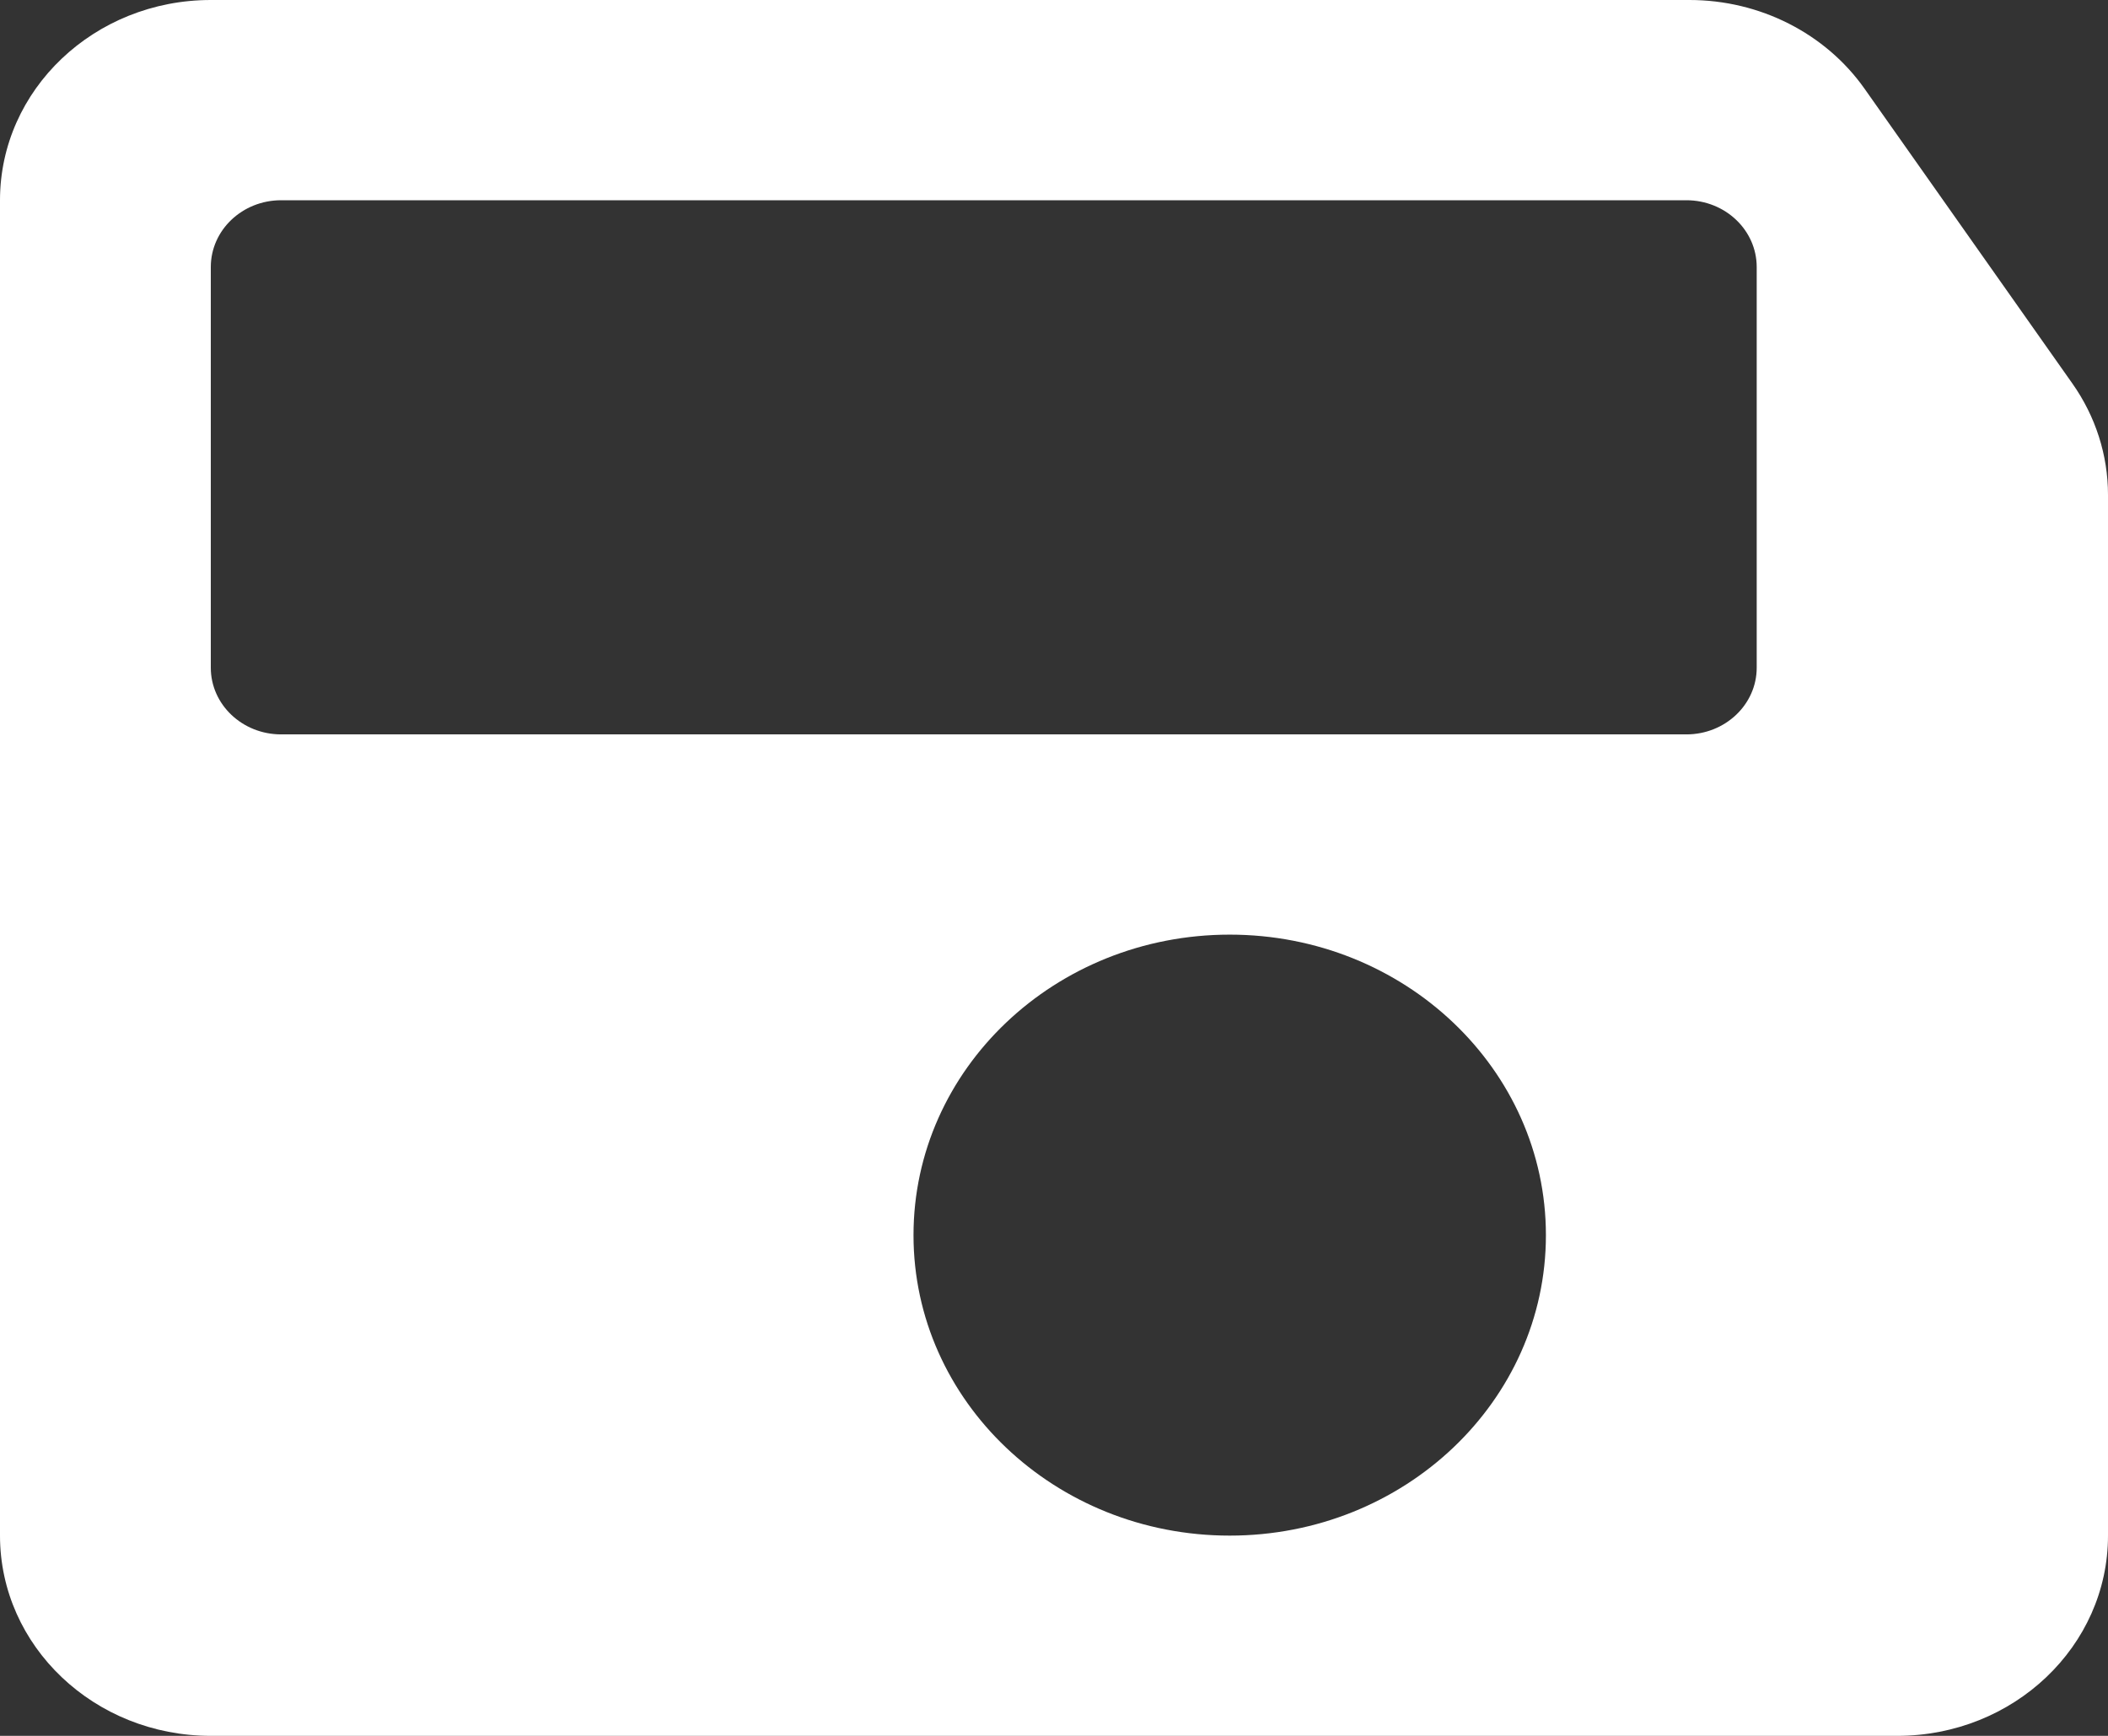 <svg width="17" height="14" viewBox="0 0 17 14" fill="none" xmlns="http://www.w3.org/2000/svg">
  <rect x="0" y="0" width="17" height="14" fill="#333333" stroke="none"/>
  <path fill-rule="evenodd" clip-rule="evenodd"
    d="M0 1.615C0 0.723 0.761 0 1.7 0H13.625C14.192 0 14.722 0.269 15.037 0.716L16.712 3.092C16.9 3.358 17 3.671 17 3.991V12.385C17 13.277 16.239 14 15.3 14H1.7C0.761 14 0 13.277 0 12.385V1.615ZM1.7 2.154C1.7 1.856 1.954 1.615 2.267 1.615H13.6C13.913 1.615 14.167 1.856 14.167 2.154V5.385C14.167 5.682 13.913 5.923 13.6 5.923H2.267C1.954 5.923 1.7 5.682 1.7 5.385V2.154ZM9.917 12.385C11.325 12.385 12.467 11.3 12.467 9.962C12.467 8.623 11.325 7.538 9.917 7.538C8.508 7.538 7.367 8.623 7.367 9.962C7.367 11.3 8.508 12.385 9.917 12.385Z"
    fill="white" />
</svg>